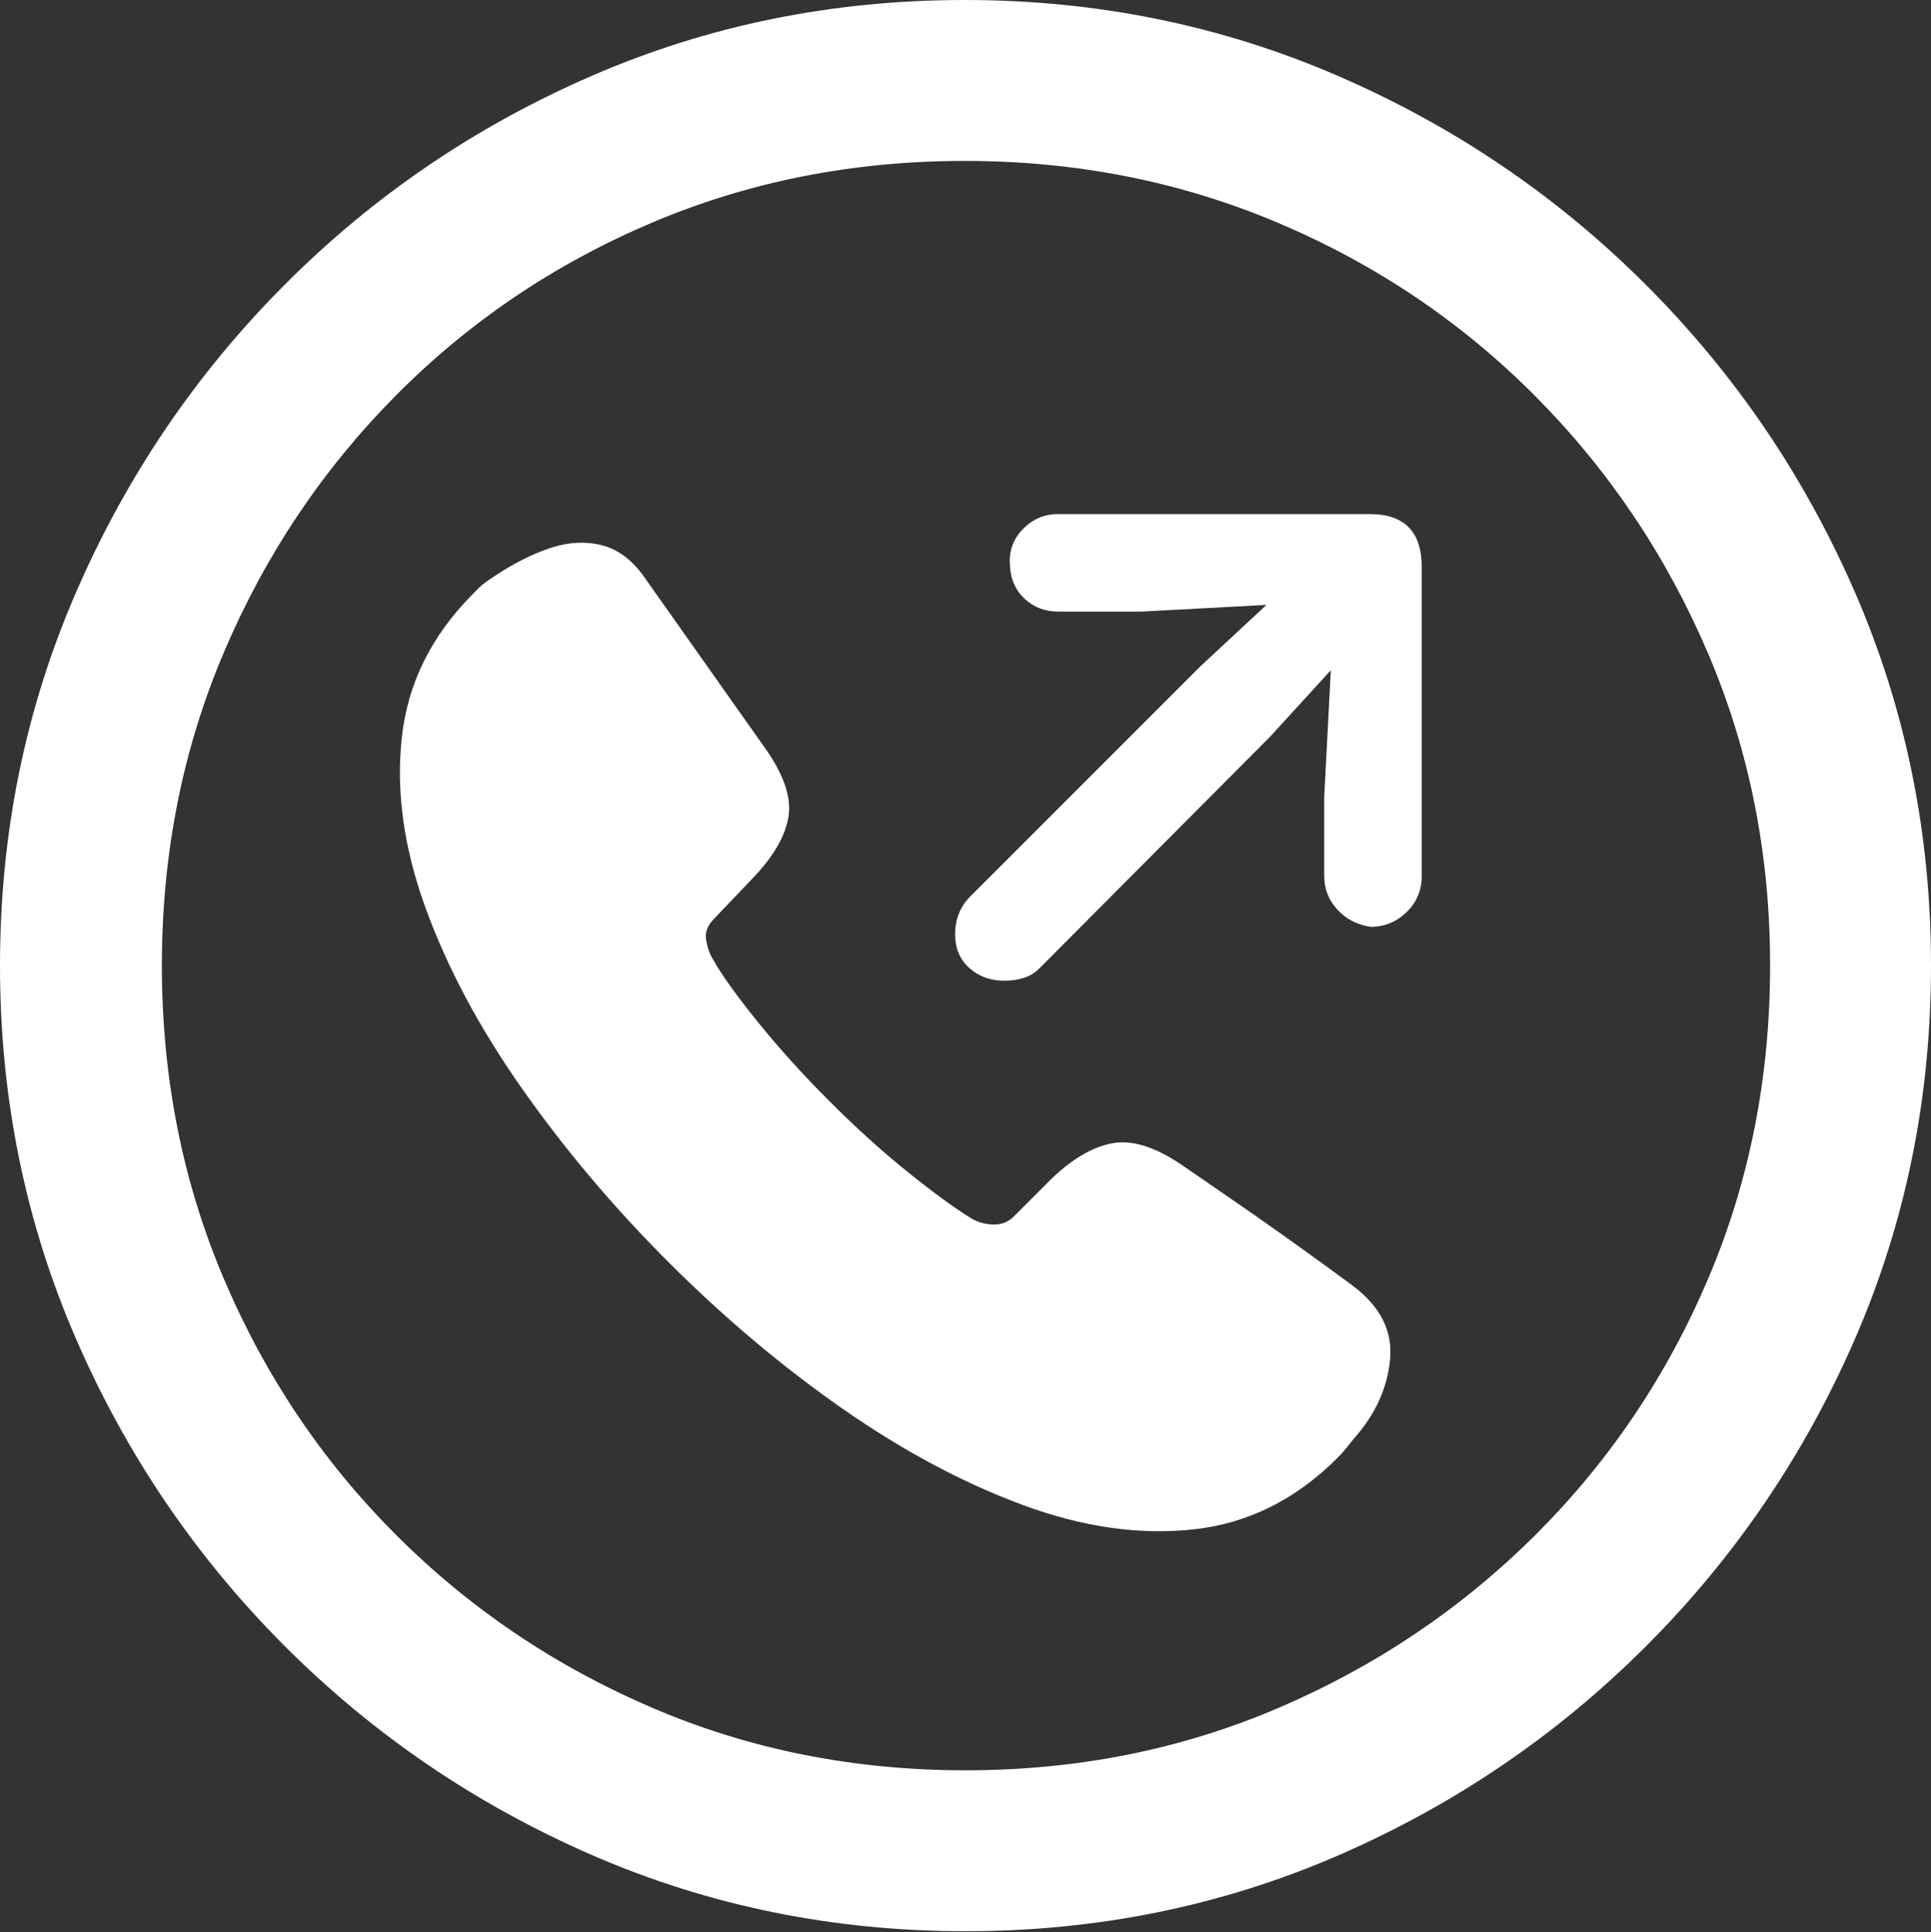 <?xml version="1.0" encoding="UTF-8"?>
<!--Generator: Apple Native CoreSVG 175.5-->
<!DOCTYPE svg
PUBLIC "-//W3C//DTD SVG 1.1//EN"
       "http://www.w3.org/Graphics/SVG/1.1/DTD/svg11.dtd">
<svg version="1.1" xmlns="http://www.w3.org/2000/svg" xmlns:xlink="http://www.w3.org/1999/xlink" width="19.922" height="19.932">
 <rect width="100%" height="100%" fill="#333333" stroke="none"/>
 <g>
  <rect height="19.932" opacity="0" width="19.922" x="0" y="0"/>
  <path d="M9.961 19.922Q12.002 19.922 13.804 19.141Q15.605 18.359 16.982 16.982Q18.359 15.605 19.141 13.804Q19.922 12.002 19.922 9.961Q19.922 7.92 19.141 6.118Q18.359 4.316 16.982 2.939Q15.605 1.562 13.799 0.781Q11.992 0 9.951 0Q7.91 0 6.108 0.781Q4.307 1.562 2.935 2.939Q1.562 4.316 0.781 6.118Q0 7.92 0 9.961Q0 12.002 0.781 13.804Q1.562 15.605 2.939 16.982Q4.316 18.359 6.118 19.141Q7.92 19.922 9.961 19.922ZM9.961 18.262Q8.232 18.262 6.729 17.617Q5.225 16.973 4.087 15.835Q2.949 14.697 2.31 13.193Q1.67 11.69 1.67 9.961Q1.67 8.232 2.31 6.729Q2.949 5.225 4.082 4.082Q5.215 2.939 6.719 2.3Q8.223 1.66 9.951 1.66Q11.68 1.66 13.188 2.3Q14.697 2.939 15.835 4.082Q16.973 5.225 17.617 6.729Q18.262 8.232 18.262 9.961Q18.262 11.69 17.622 13.193Q16.982 14.697 15.84 15.835Q14.697 16.973 13.193 17.617Q11.69 18.262 9.961 18.262Z" fill="#ffffff"/>
  <path d="M6.895 13.018Q7.754 13.877 8.691 14.531Q9.629 15.185 10.557 15.527Q11.484 15.869 12.319 15.776Q13.154 15.684 13.799 15.039Q13.848 14.99 13.887 14.941Q13.926 14.893 13.965 14.844Q14.297 14.473 14.341 14.028Q14.385 13.584 13.955 13.262Q13.73 13.096 13.486 12.92Q13.242 12.744 12.935 12.529Q12.627 12.315 12.227 12.041Q11.797 11.738 11.484 11.792Q11.172 11.846 10.84 12.168L10.459 12.549Q10.371 12.637 10.244 12.632Q10.117 12.627 10.02 12.568Q9.766 12.412 9.365 12.09Q8.965 11.768 8.555 11.357Q8.154 10.957 7.822 10.547Q7.49 10.137 7.354 9.893Q7.305 9.814 7.285 9.697Q7.266 9.58 7.363 9.482L7.754 9.072Q8.086 8.73 8.135 8.423Q8.184 8.115 7.871 7.686L6.67 5.986Q6.475 5.693 6.211 5.625Q5.947 5.557 5.645 5.664Q5.342 5.771 5.01 6.006Q4.971 6.035 4.941 6.064Q4.912 6.094 4.883 6.123Q4.238 6.768 4.146 7.603Q4.053 8.438 4.39 9.365Q4.727 10.293 5.386 11.23Q6.045 12.168 6.895 13.018ZM10.361 10.117Q10.469 10.117 10.562 10.088Q10.654 10.059 10.723 9.99L13.105 7.598L13.73 6.914L13.662 8.223L13.662 9.033Q13.662 9.238 13.799 9.385Q13.935 9.531 14.141 9.561Q14.355 9.561 14.512 9.409Q14.668 9.258 14.668 9.033L14.668 5.85Q14.668 5.303 14.131 5.303L10.918 5.303Q10.703 5.303 10.552 5.459Q10.4 5.615 10.42 5.84Q10.43 6.045 10.571 6.177Q10.713 6.309 10.918 6.309L11.777 6.309L13.066 6.24L12.383 6.875L10.01 9.248Q9.854 9.404 9.854 9.639Q9.854 9.854 10 9.985Q10.146 10.117 10.361 10.117Z" fill="#ffffff"/>
 </g>
</svg>
